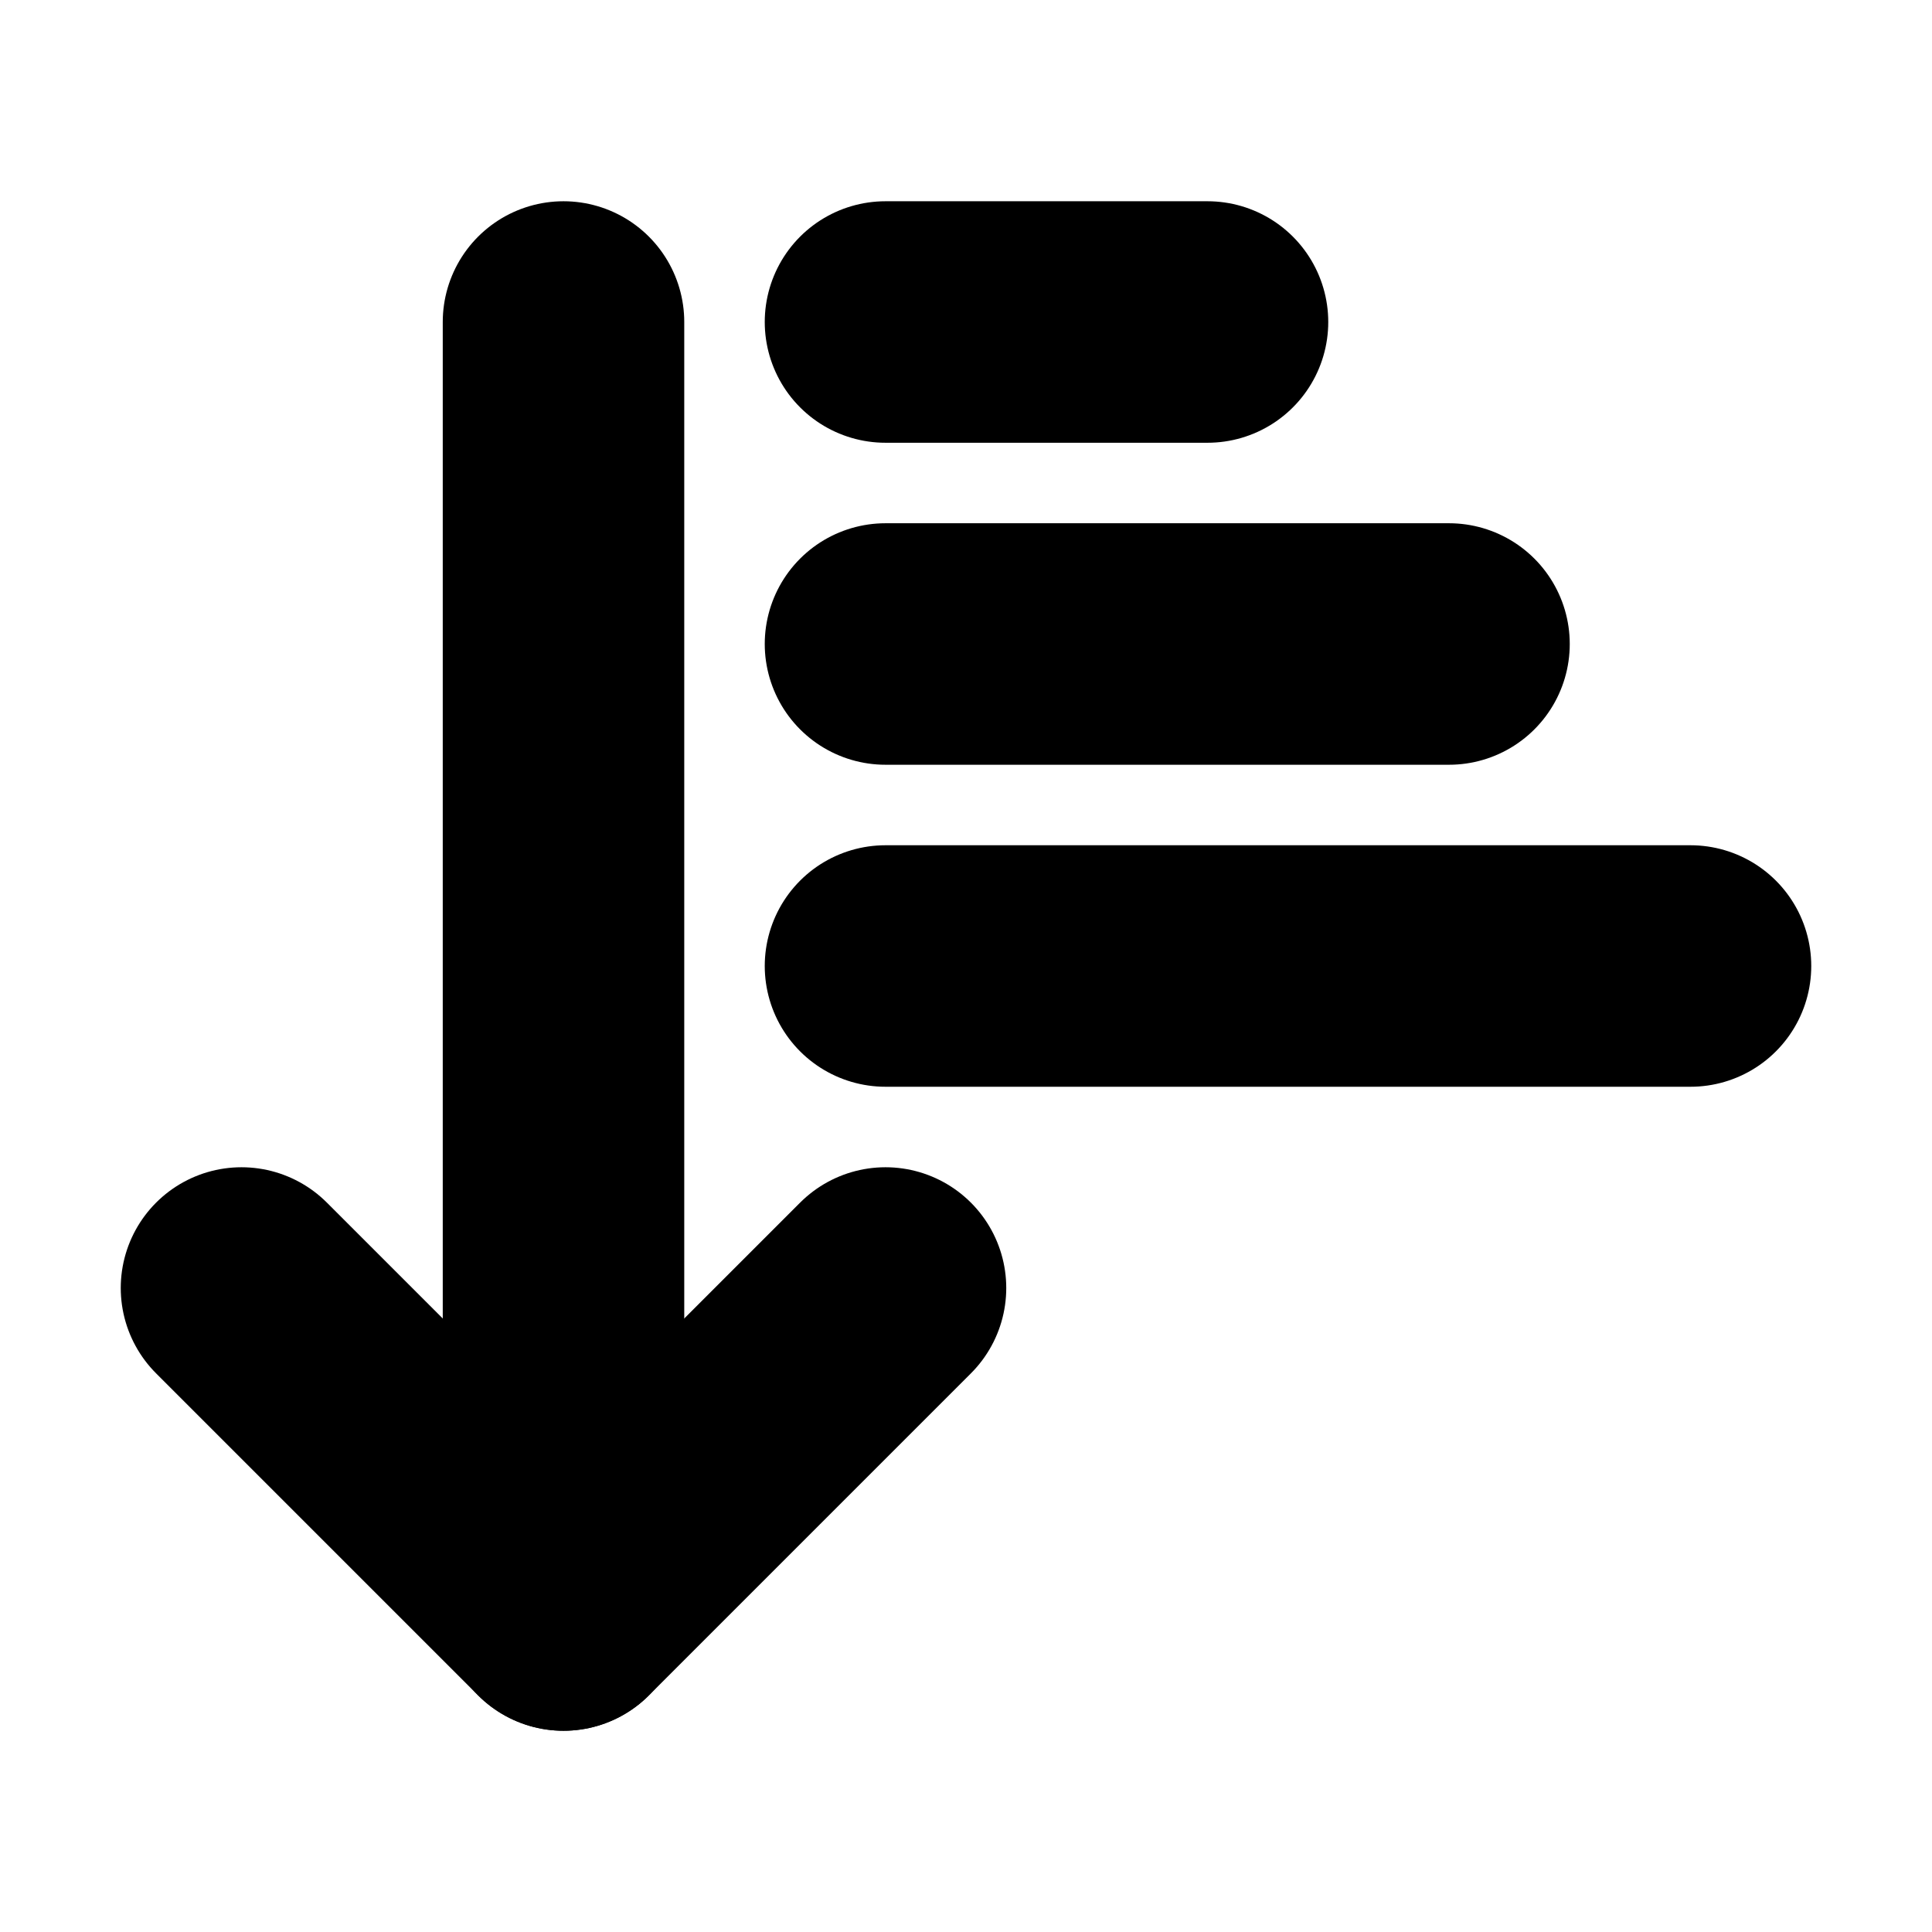 <!-- @license lucide-static v0.394.0 - ISC -->
<svg
    xmlns="http://www.w3.org/2000/svg"
    class="lucide lucide-arrow-down-narrow-wide"
    width="24"
    height="24"
    viewBox="0 0 24 24"
    fill="none"
    stroke="currentColor"
    stroke-width="3"
    stroke-linecap="round"
    stroke-linejoin="round"
>
    <path d="m3 16 4 4 4-4" />
    <path d="M7 20V4" />
    <path d="M11 4h4" />
    <path d="M11 8h7" />
    <path d="M11 12h10" />
</svg>
